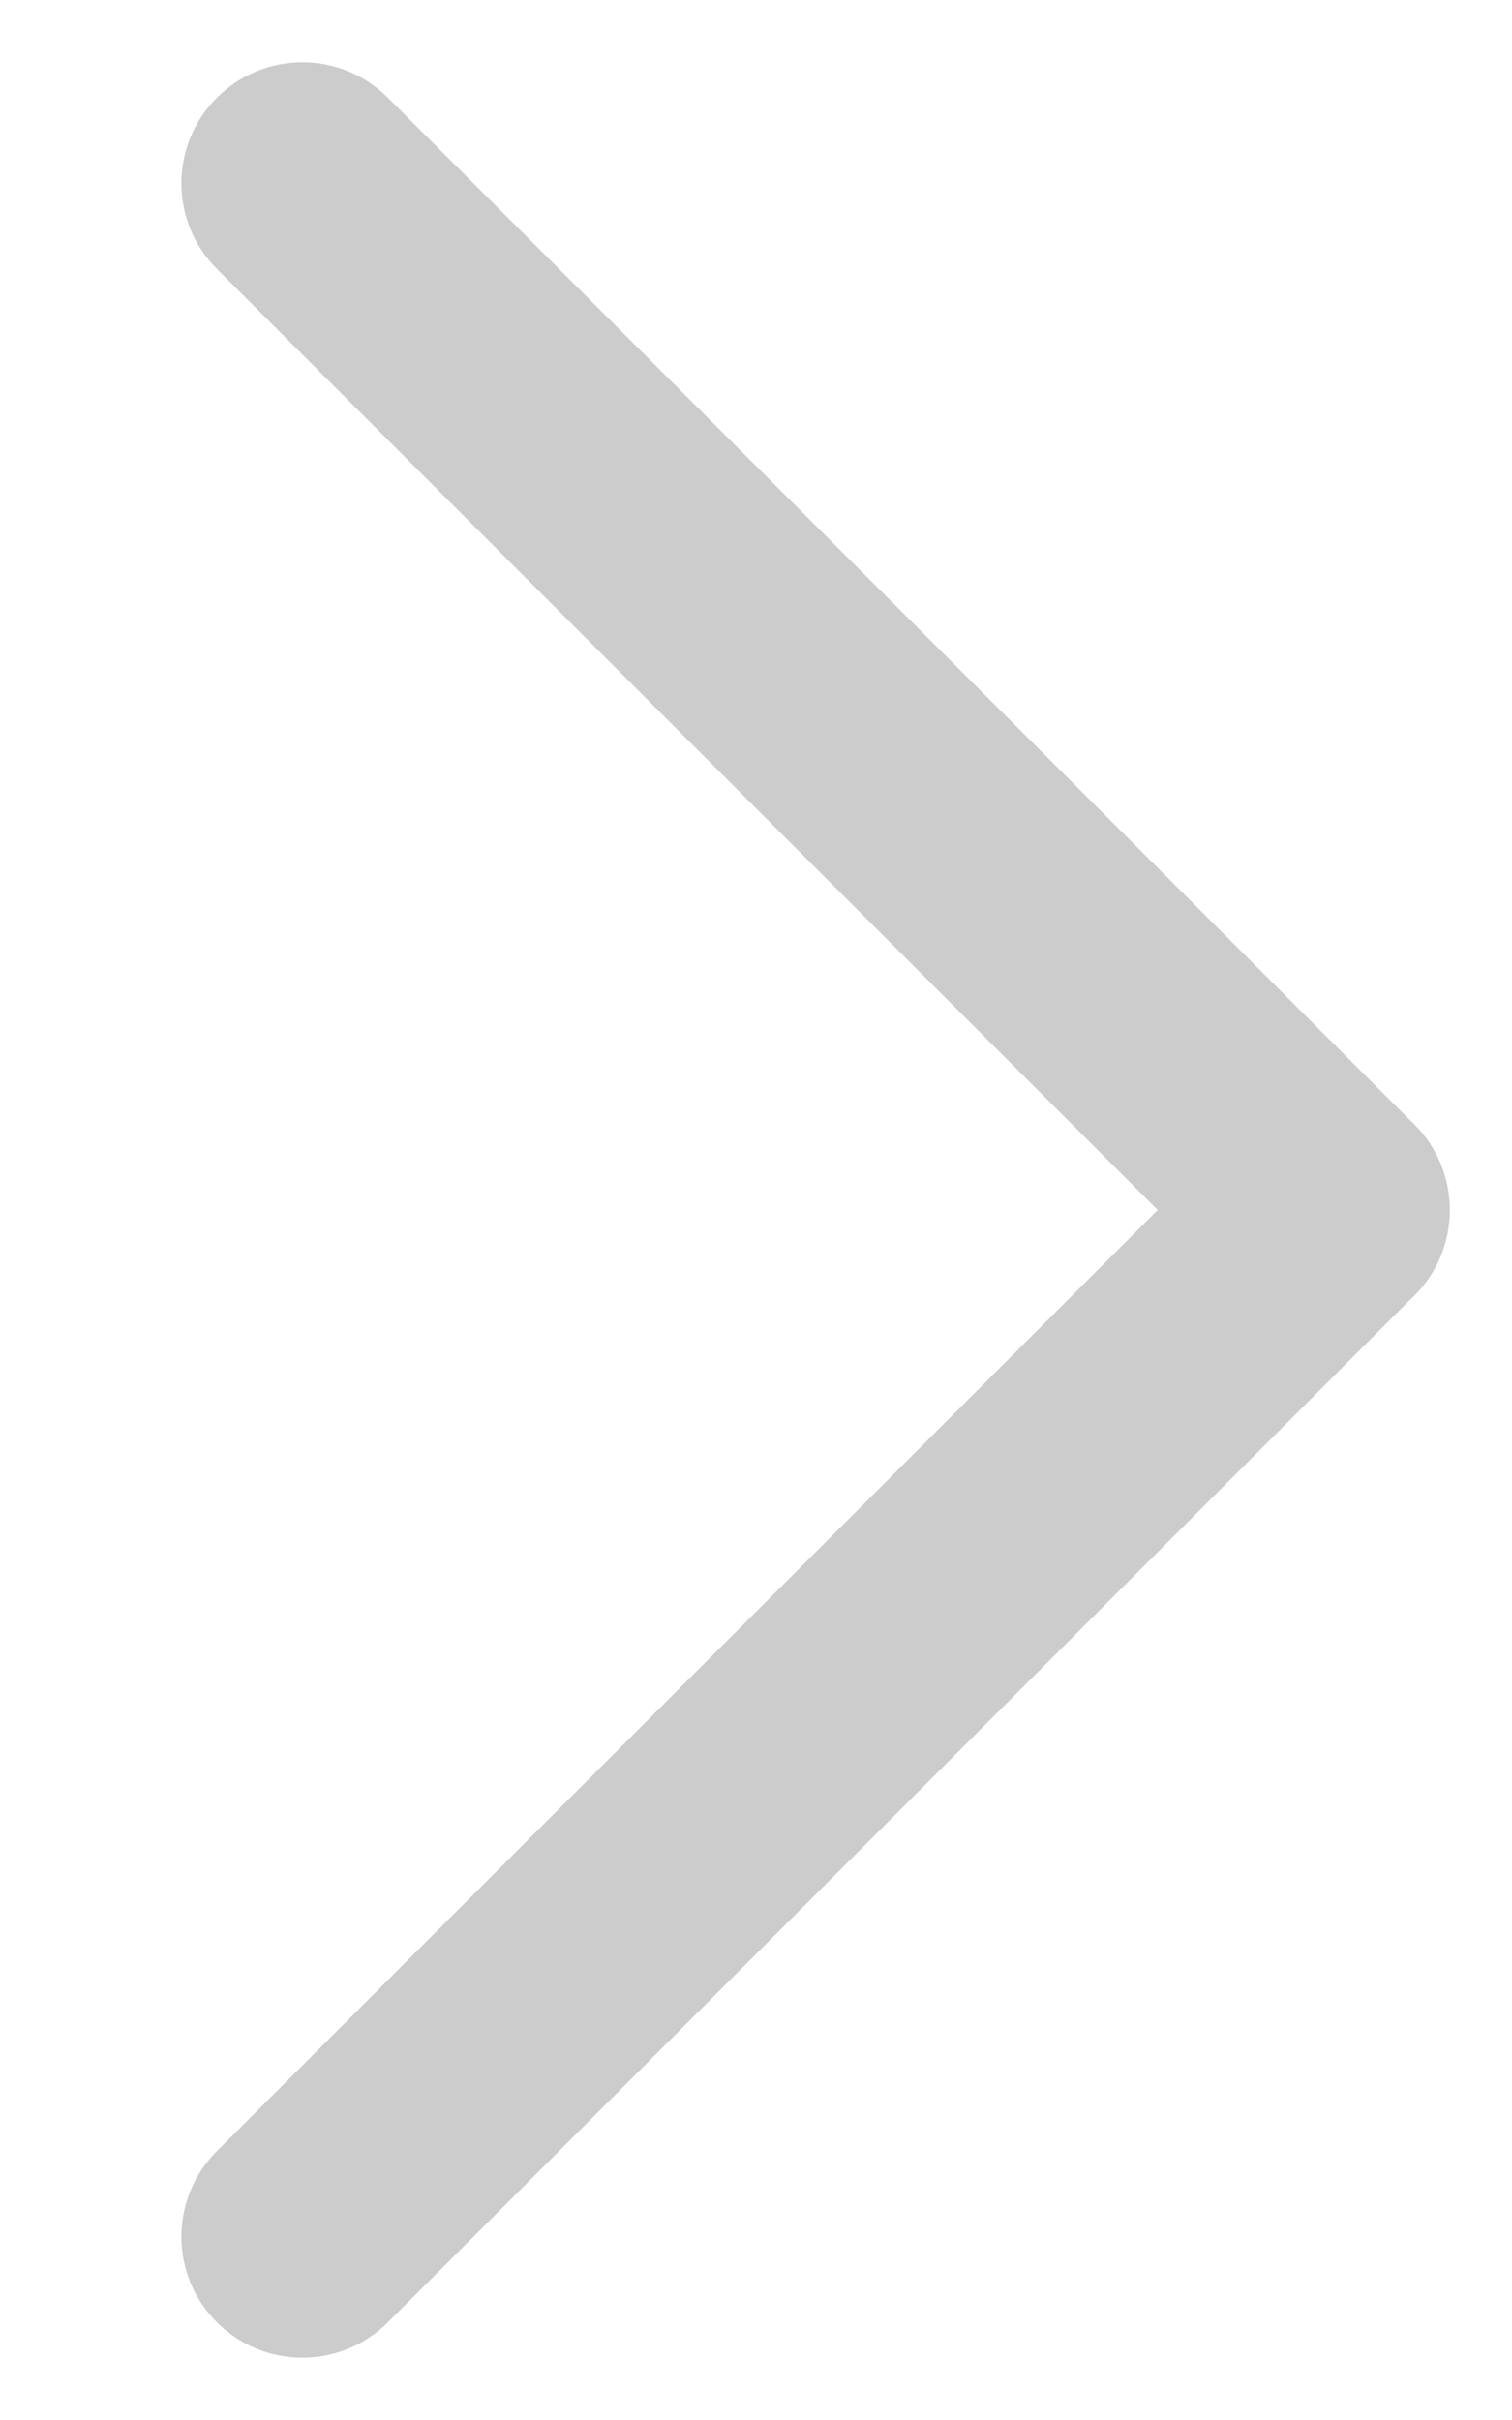 <?xml version="1.0" encoding="UTF-8"?>
<svg width="10px" height="16px" viewBox="0 0 10 16" version="1.1" xmlns="http://www.w3.org/2000/svg" xmlns:xlink="http://www.w3.org/1999/xlink">
    <title>小图标/箭头</title>
    <g id="页面-1" stroke="none" stroke-width="1" fill="none" fill-rule="evenodd">
        <g id="09-标识元素" transform="translate(-311, -1441)" fill="#CCCCCC" fill-rule="nonzero">
            <g id="小图标/箭头" transform="translate(316, 1449) rotate(-180) translate(-316, -1449) translate(311, 1441)">
                <path d="M-0.194,10.594 L9.406,10.594 C9.848,10.594 10.206,10.952 10.206,11.394 C10.206,11.836 9.848,12.194 9.406,12.194 L-0.194,12.194 C-0.636,12.194 -0.994,11.836 -0.994,11.394 C-0.994,10.952 -0.636,10.594 -0.194,10.594 Z" id="矩形" transform="translate(4.606, 11.394) rotate(-315) translate(-4.606, -11.394) "></path>
                <path d="M-0.194,3.806 L9.406,3.806 C9.848,3.806 10.206,4.164 10.206,4.606 C10.206,5.048 9.848,5.406 9.406,5.406 L-0.194,5.406 C-0.636,5.406 -0.994,5.048 -0.994,4.606 C-0.994,4.164 -0.636,3.806 -0.194,3.806 Z" id="矩形-copy" transform="translate(4.606, 4.606) rotate(-45) translate(-4.606, -4.606) "></path>
            </g>
        </g>
    </g>
</svg>